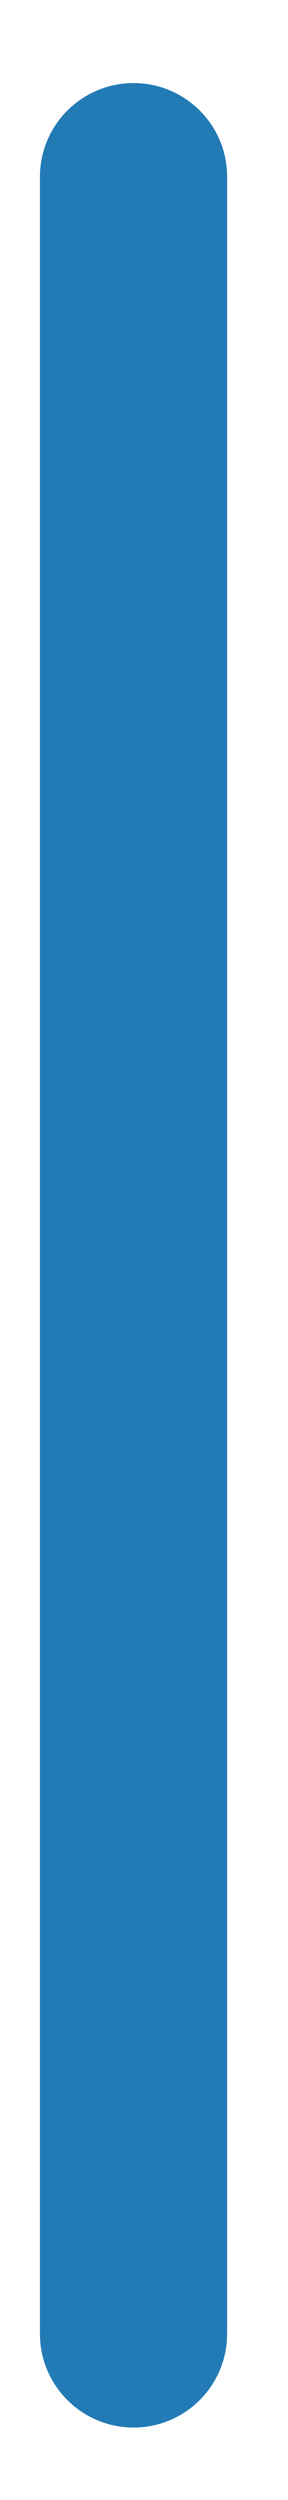 <?xml version="1.0" encoding="UTF-8" standalone="no"?><svg width='3' height='26' viewBox='0 0 3 26' fill='none' xmlns='http://www.w3.org/2000/svg'>
<path d='M2.366 1.839C2.366 1.3 1.93 0.864 1.391 0.864C0.853 0.864 0.416 1.3 0.416 1.839V24.272C0.416 24.81 0.853 25.247 1.391 25.247C1.93 25.247 2.366 24.81 2.366 24.272V1.839Z' fill='#237BB6'/>
</svg>
